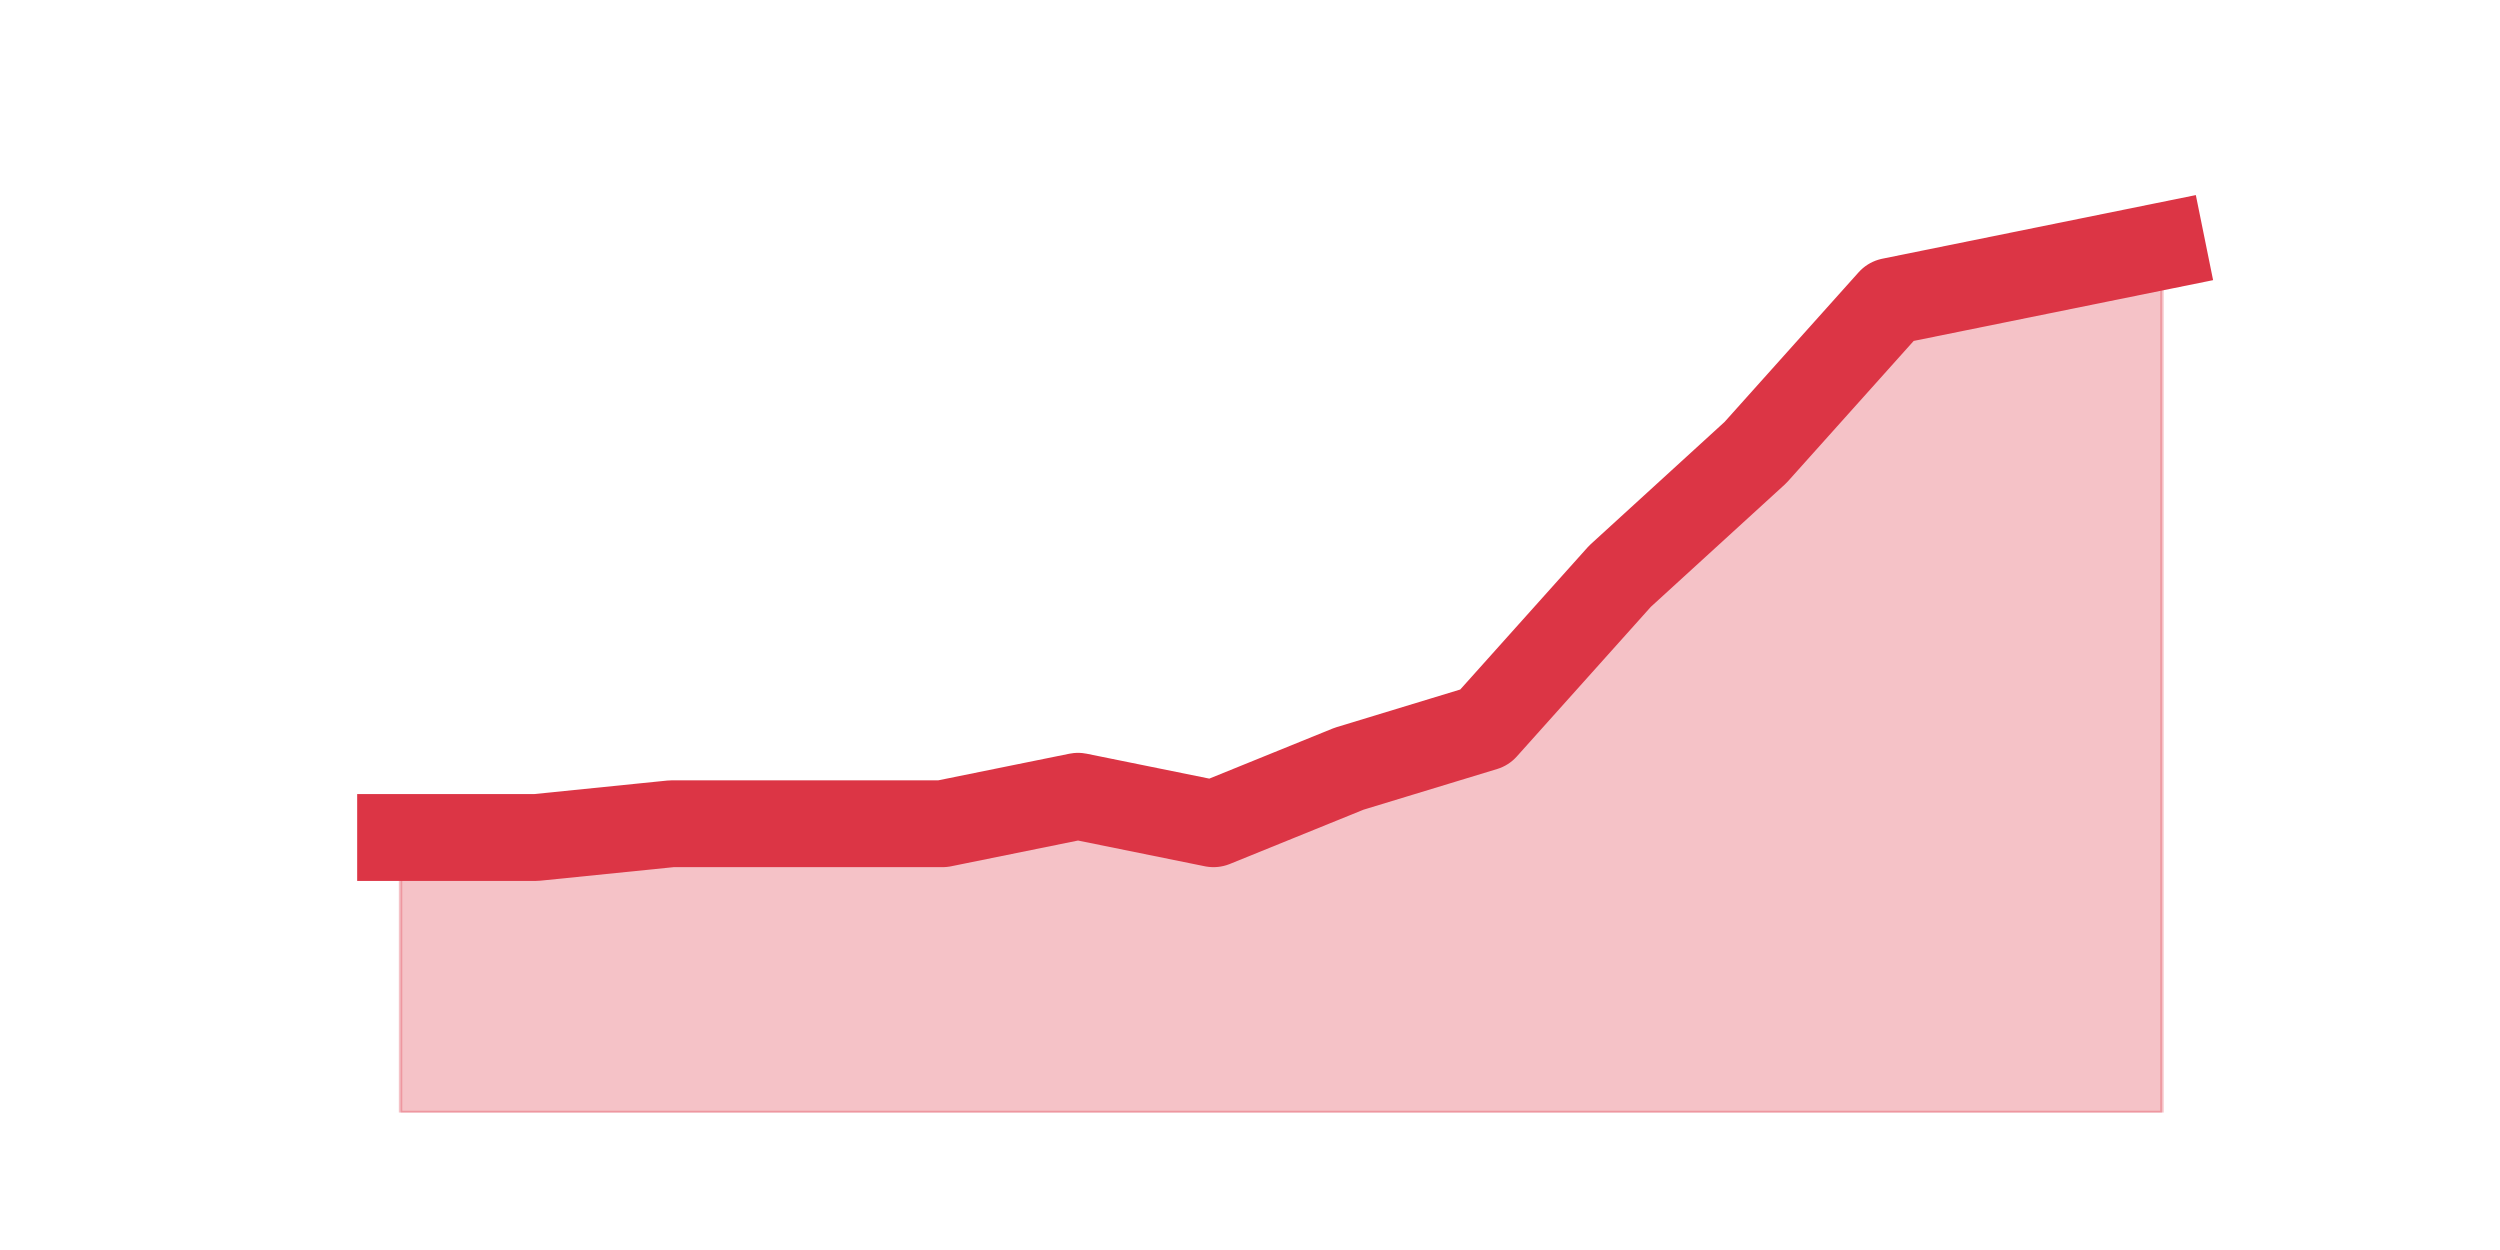 <?xml version="1.0" encoding="utf-8" standalone="no"?>
<!DOCTYPE svg PUBLIC "-//W3C//DTD SVG 1.1//EN"
  "http://www.w3.org/Graphics/SVG/1.1/DTD/svg11.dtd">
<svg height="360pt" version="1.1" viewBox="0 0 720 360" width="720pt" xmlns="http://www.w3.org/2000/svg" xmlns:xlink="http://www.w3.org/1999/xlink">
 <defs>
  <style type="text/css">*{stroke-linecap:butt;stroke-linejoin:round;}</style>
 </defs>
 <g id="figure_1">
  <g id="patch_1">
   <path d="M 0 360 
L 720 360 
L 720 0 
L 0 0 
z
" style="fill:none;"/>
  </g>
  <g id="axes_1">
   <g id="matplotlib.axis_1"/>
   <g id="matplotlib.axis_2"/>
   <g id="PolyCollection_1">
    <defs>
     <path d="M 115.364 -118.8 
L 115.364 -39.6 
L 154.385 -39.6 
L 193.406 -39.6 
L 232.427 -39.6 
L 271.448 -39.6 
L 310.469 -39.6 
L 349.49 -39.6 
L 388.51 -39.6 
L 427.531 -39.6 
L 466.552 -39.6 
L 505.573 -39.6 
L 544.594 -39.6 
L 583.615 -39.6 
L 622.636 -39.6 
L 622.636 -289.08 
L 622.636 -289.08 
L 583.615 -281.16 
L 544.594 -273.24 
L 505.573 -229.68 
L 466.552 -194.04 
L 427.531 -150.48 
L 388.51 -138.6 
L 349.49 -122.76 
L 310.469 -130.68 
L 271.448 -122.76 
L 232.427 -122.76 
L 193.406 -122.76 
L 154.385 -118.8 
L 115.364 -118.8 
z
" id="ma6214dc7c8" style="stroke:#dc3545;stroke-opacity:0.3;"/>
    </defs>
    <g clip-path="url(#p718b5eb458)">
     <use style="fill:#dc3545;fill-opacity:0.3;stroke:#dc3545;stroke-opacity:0.3;" x="0" xlink:href="#ma6214dc7c8" y="360"/>
    </g>
   </g>
   <g id="line2d_1">
    <path clip-path="url(#p718b5eb458)" d="M 115.364 241.2 
L 154.385 241.2 
L 193.406 237.24 
L 232.427 237.24 
L 271.448 237.24 
L 310.469 229.32 
L 349.49 237.24 
L 388.51 221.4 
L 427.531 209.52 
L 466.552 165.96 
L 505.573 130.32 
L 544.594 86.76 
L 583.615 78.84 
L 622.636 70.92 
" style="fill:none;stroke:#dc3545;stroke-linecap:square;stroke-width:25;"/>
   </g>
  </g>
 </g>
 <defs>
  <clipPath id="p718b5eb458">
   <rect height="277.2" width="558" x="90" y="43.2"/>
  </clipPath>
 </defs>
</svg>
